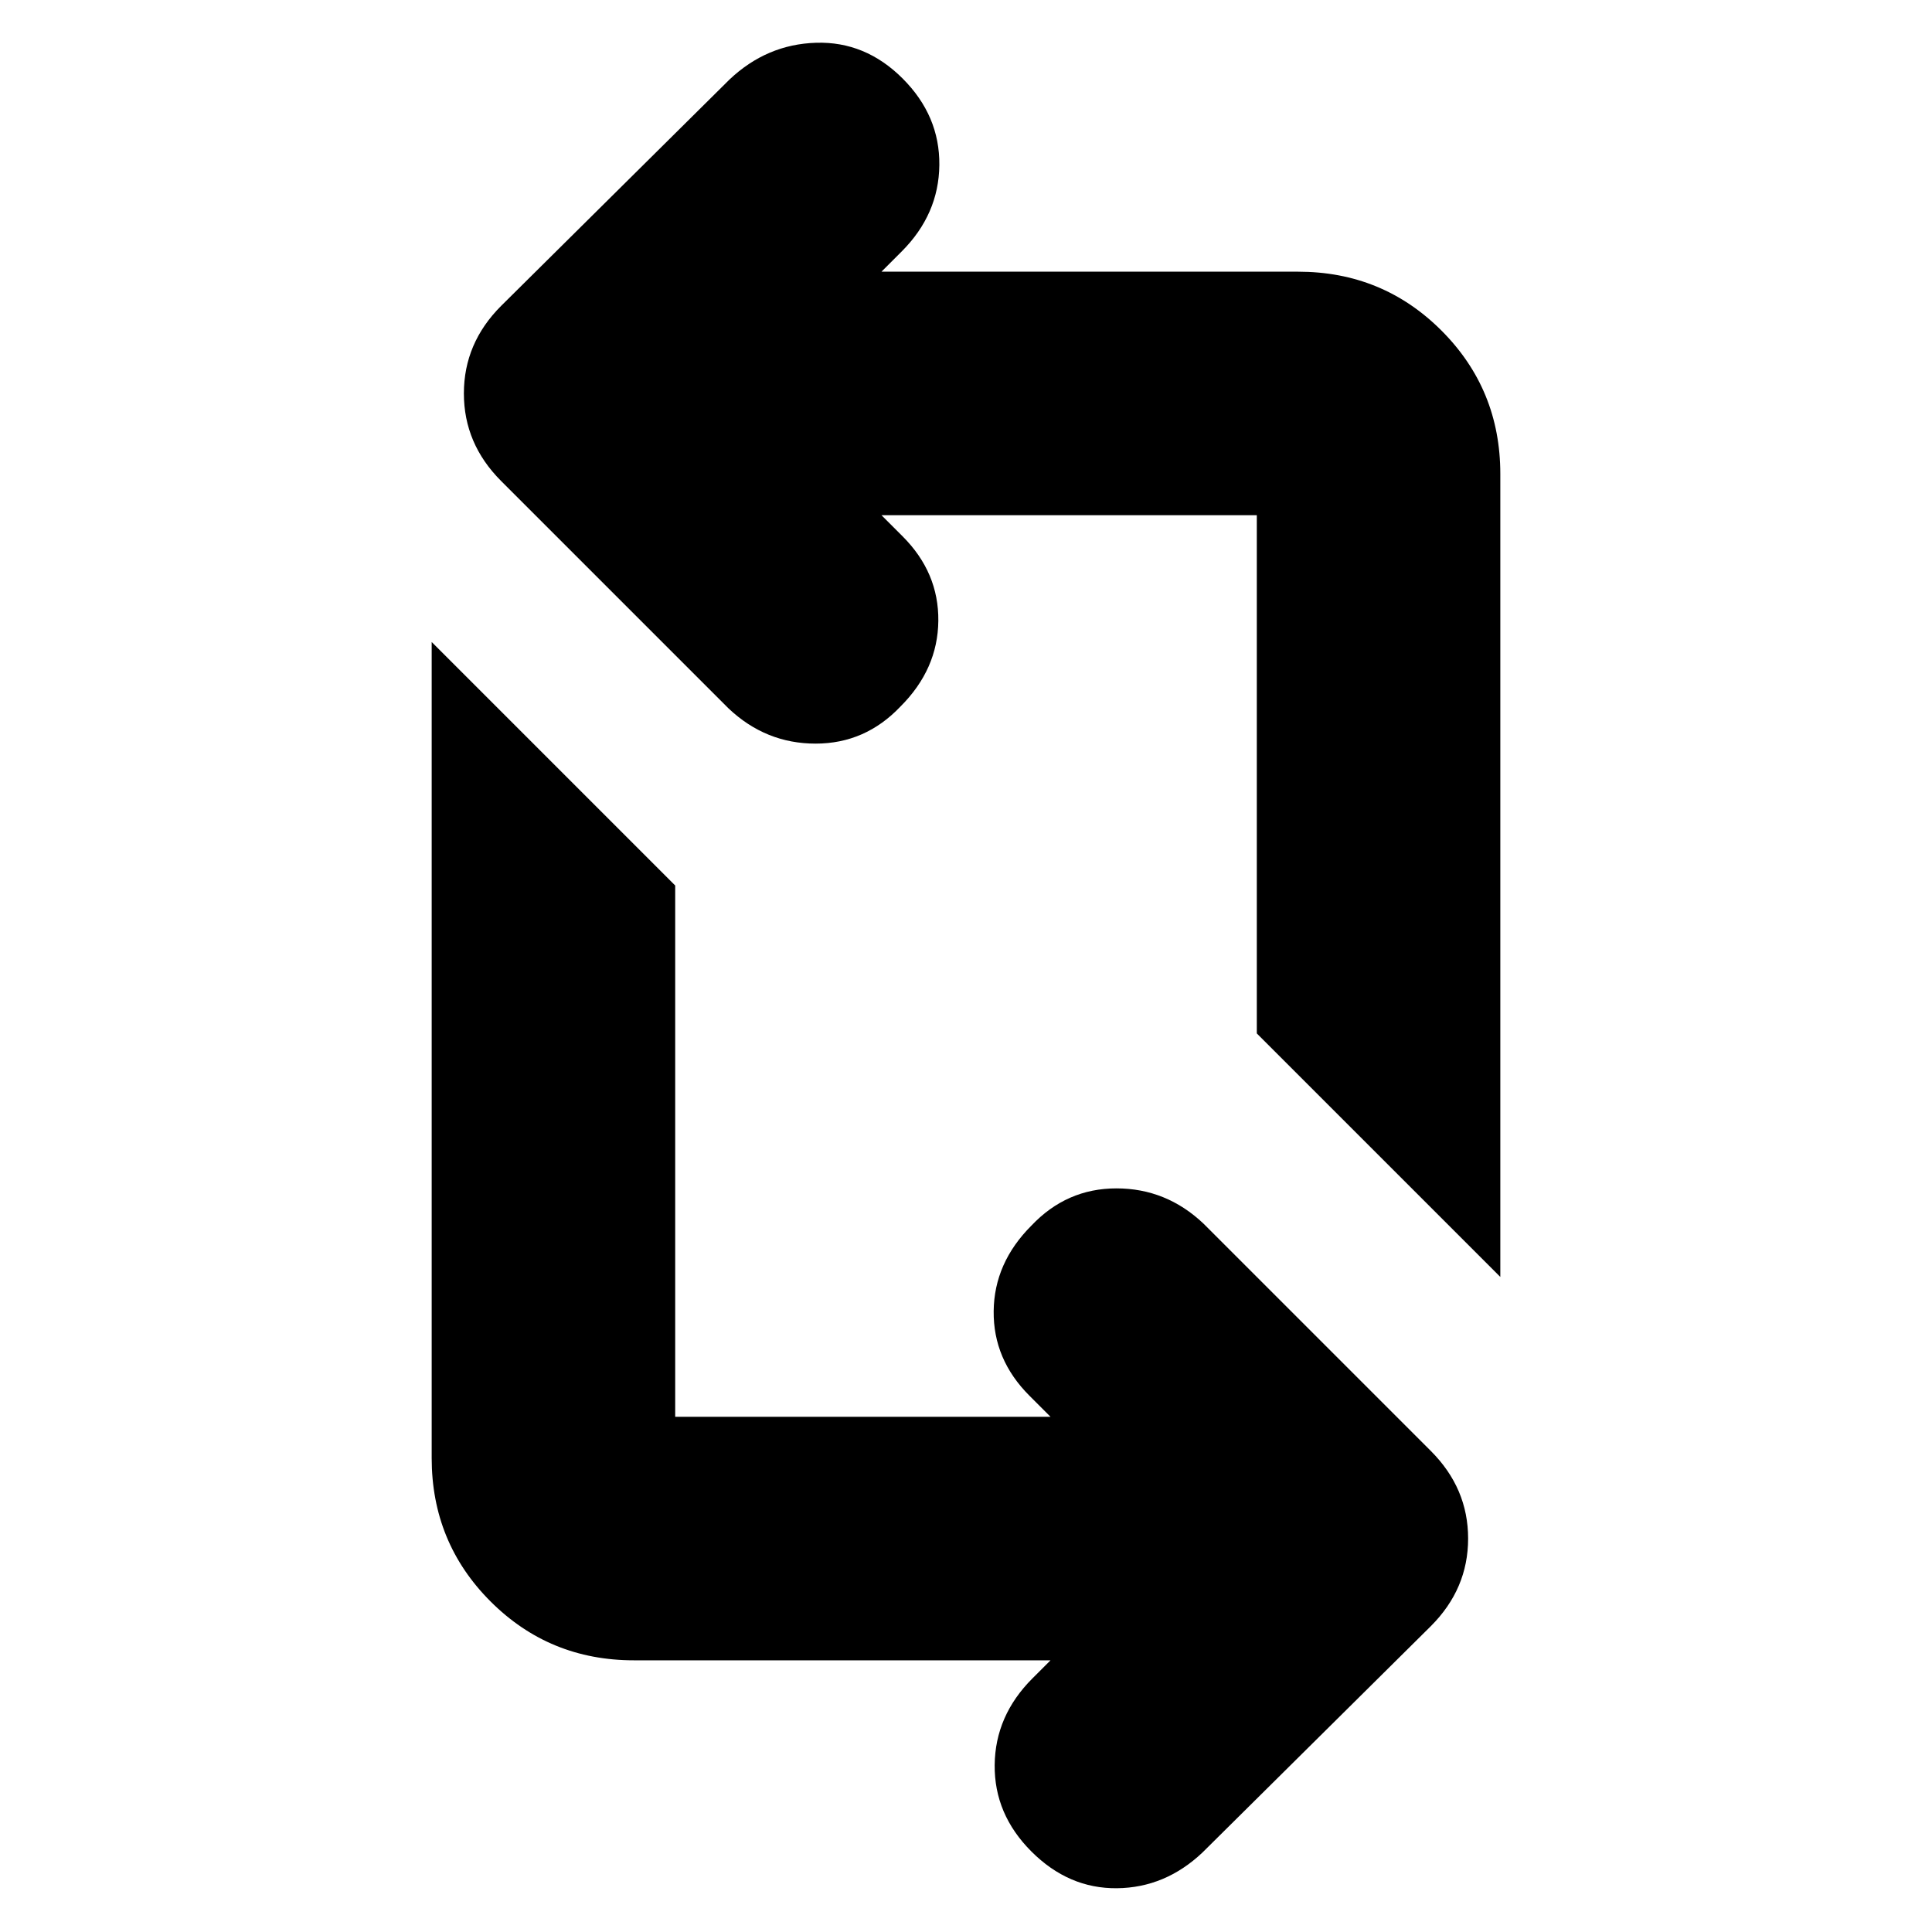 <svg xmlns="http://www.w3.org/2000/svg" height="24" viewBox="0 -960 960 960" width="24"><path d="M522-135H315q-42 0-71.25-29.25T214.5-235.5V-641l121 121v264H522l-10.5-10.5q-18-18-17.75-42T512.5-351q17.5-18.5 42.25-18.5T598-352l113 113q18.5 18.5 18.5 43.5T711-152L597.5-39.5Q579-22 555-21.75T512.5-40Q494-58.5 494.25-83T513-126l9-9Zm223.5-190.5-121-121V-704H438l10.5 10.5q18 18 17.75 42T447.5-609q-17.5 18.5-42.25 18.5T362-608L249-721q-18.5-18.5-18.5-43.5T249-808l113.5-112.5q18.5-17.5 43-18.25t43 17.75q18.5 18.5 18.25 43T448-835l-10 10h207q42 0 71.25 29.25t29.25 71.25v399Z"/></svg>